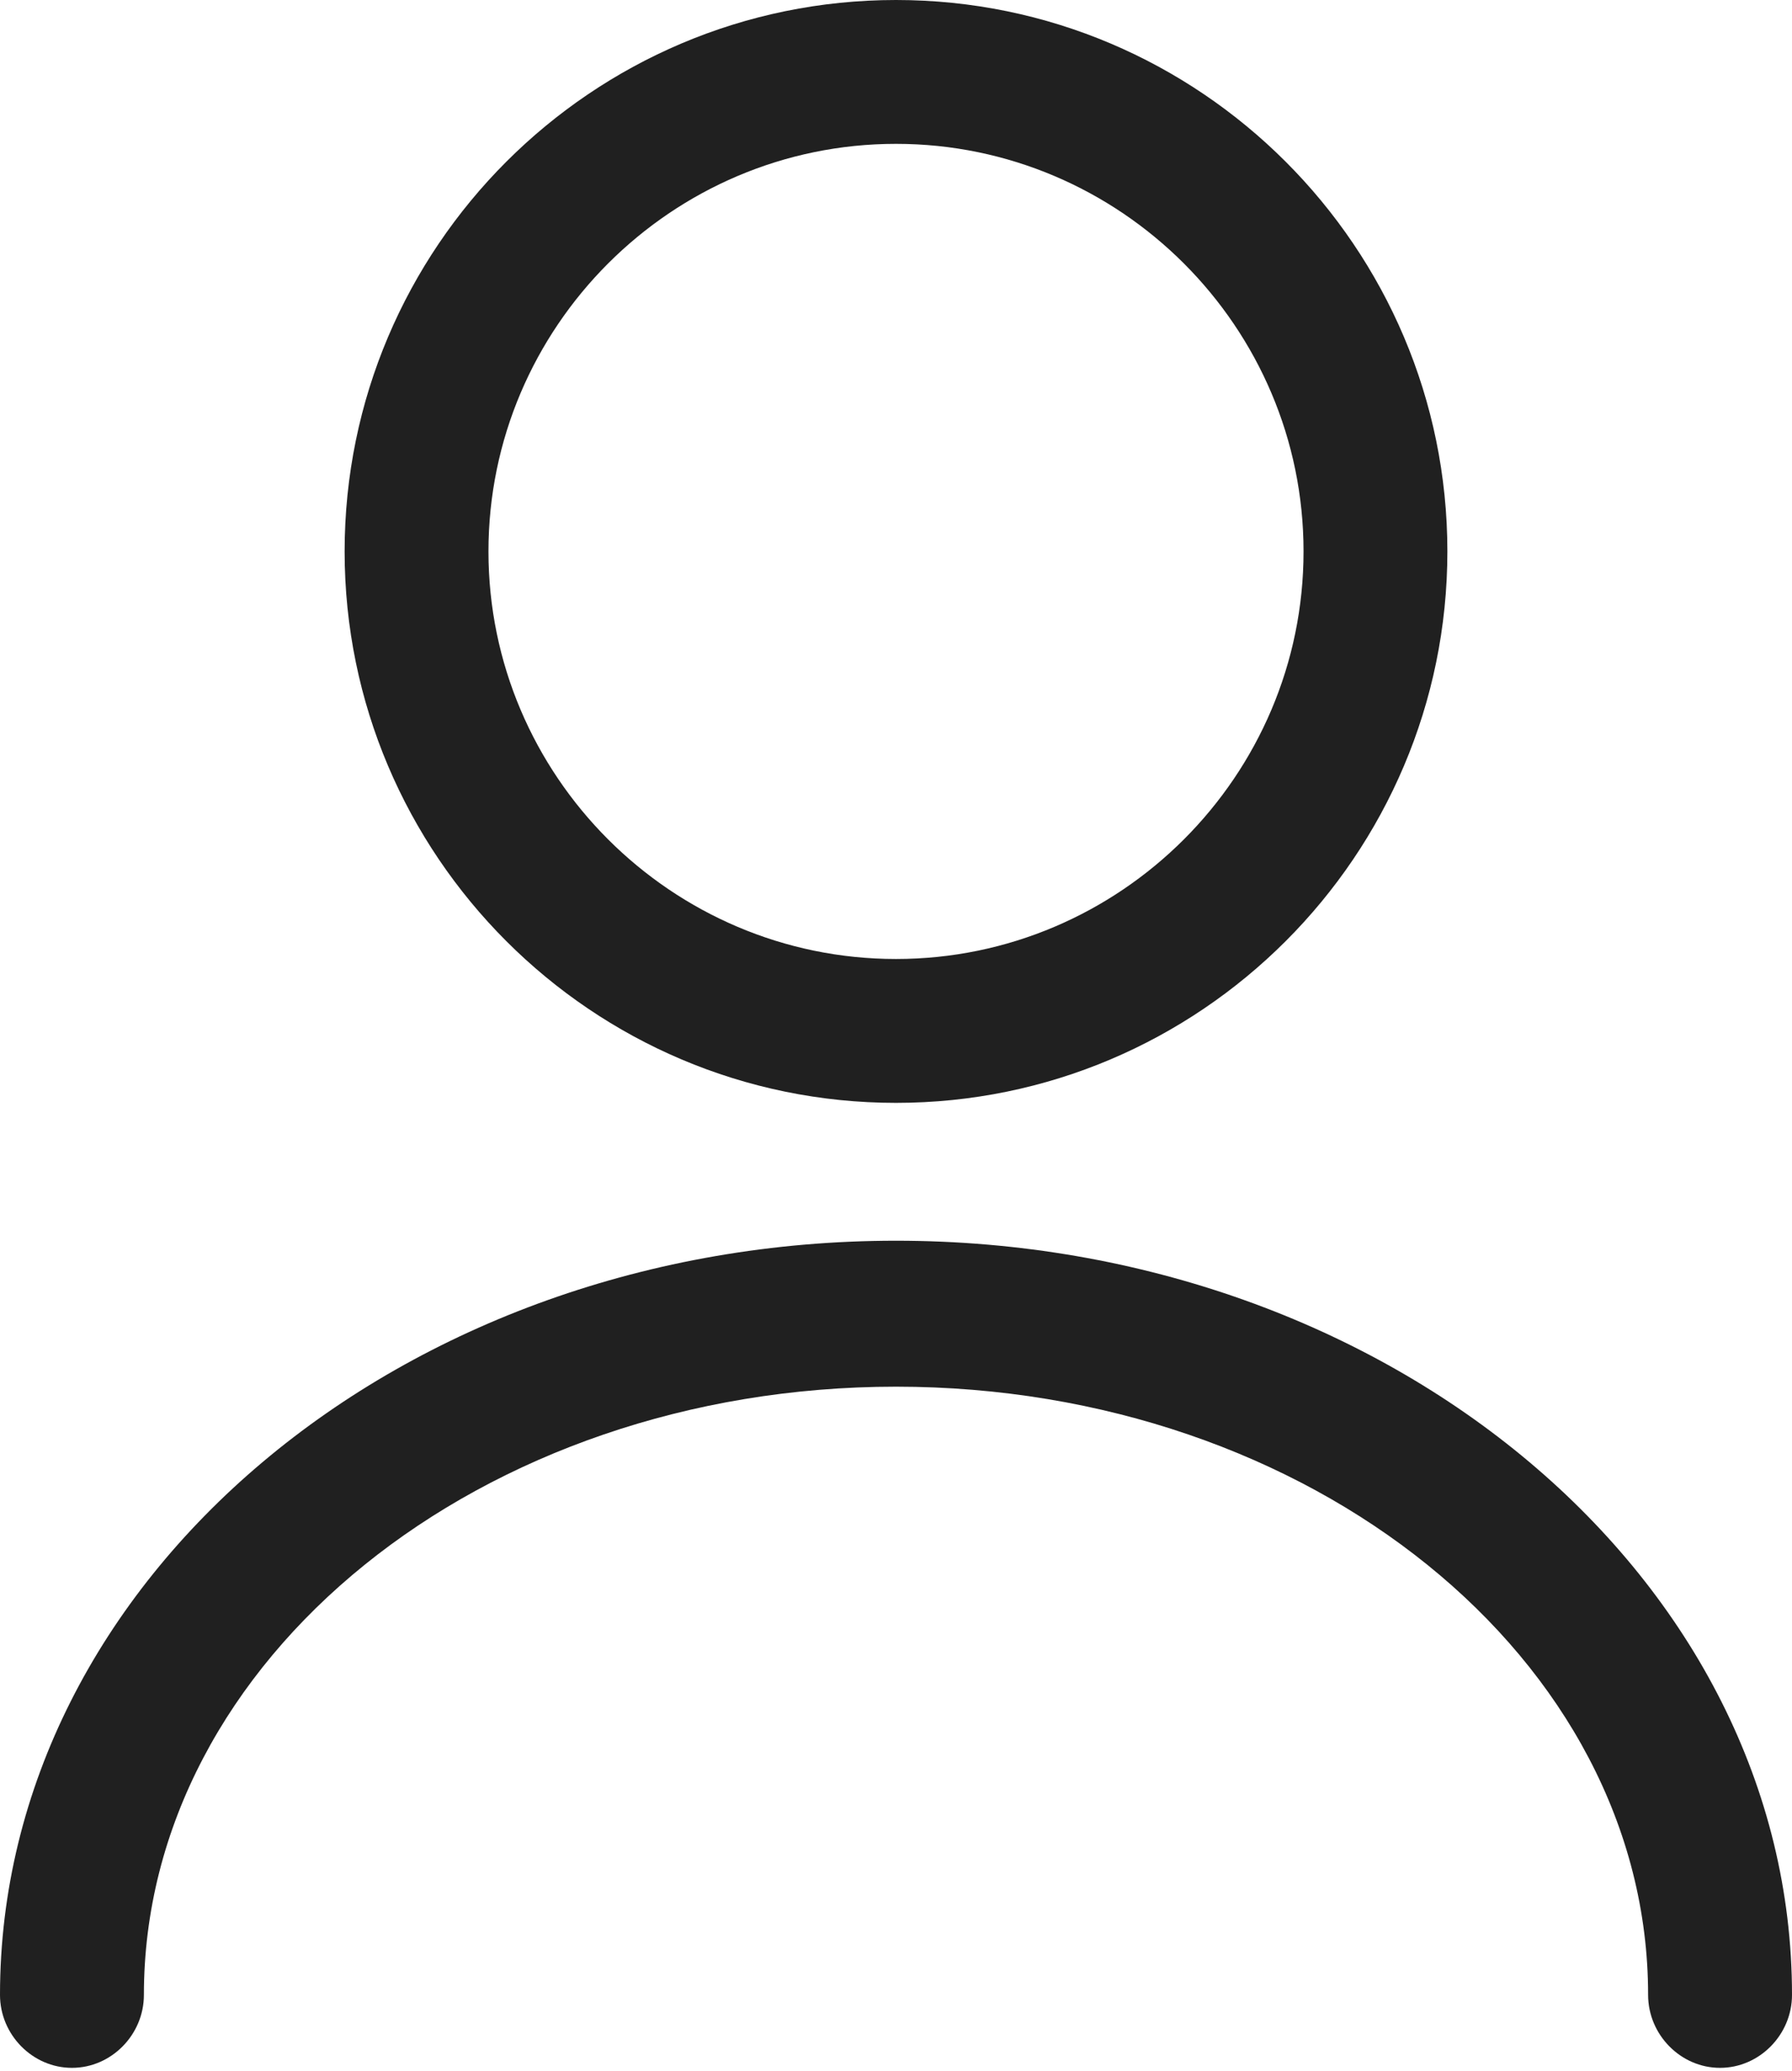 <svg width="90" height="104" viewBox="0 0 90 104" fill="none" xmlns="http://www.w3.org/2000/svg">
<g clip-path="url(#clip0_33_94)">
<path d="M45 55.385C29.733 55.385 17.308 42.959 17.308 27.692C17.308 12.425 29.733 0 45 0C60.267 0 72.692 12.425 72.692 27.692C72.692 42.959 60.267 55.385 45 55.385ZM45 7.224C33.73 7.224 24.532 16.423 24.532 27.692C24.532 38.962 33.73 48.16 45 48.16C56.27 48.16 65.468 38.962 65.468 27.692C65.468 16.423 56.27 7.224 45 7.224Z" fill="#202020"/>
<path d="M86.386 103.846C84.411 103.846 82.773 102.185 82.773 100.181C82.773 83.321 65.814 69.638 45 69.638C24.186 69.638 7.227 83.321 7.227 100.181C7.227 102.185 5.589 103.846 3.613 103.846C1.638 103.846 0 102.185 0 100.181C0 79.314 20.187 62.308 45 62.308C69.813 62.308 90 79.314 90 100.181C90 102.185 88.362 103.846 86.386 103.846Z" fill="#202020"/>
</g>
<defs>
<clipPath id="clip0_33_94">
<rect width="90" height="104" fill="white"/>
</clipPath>
</defs>
</svg>
